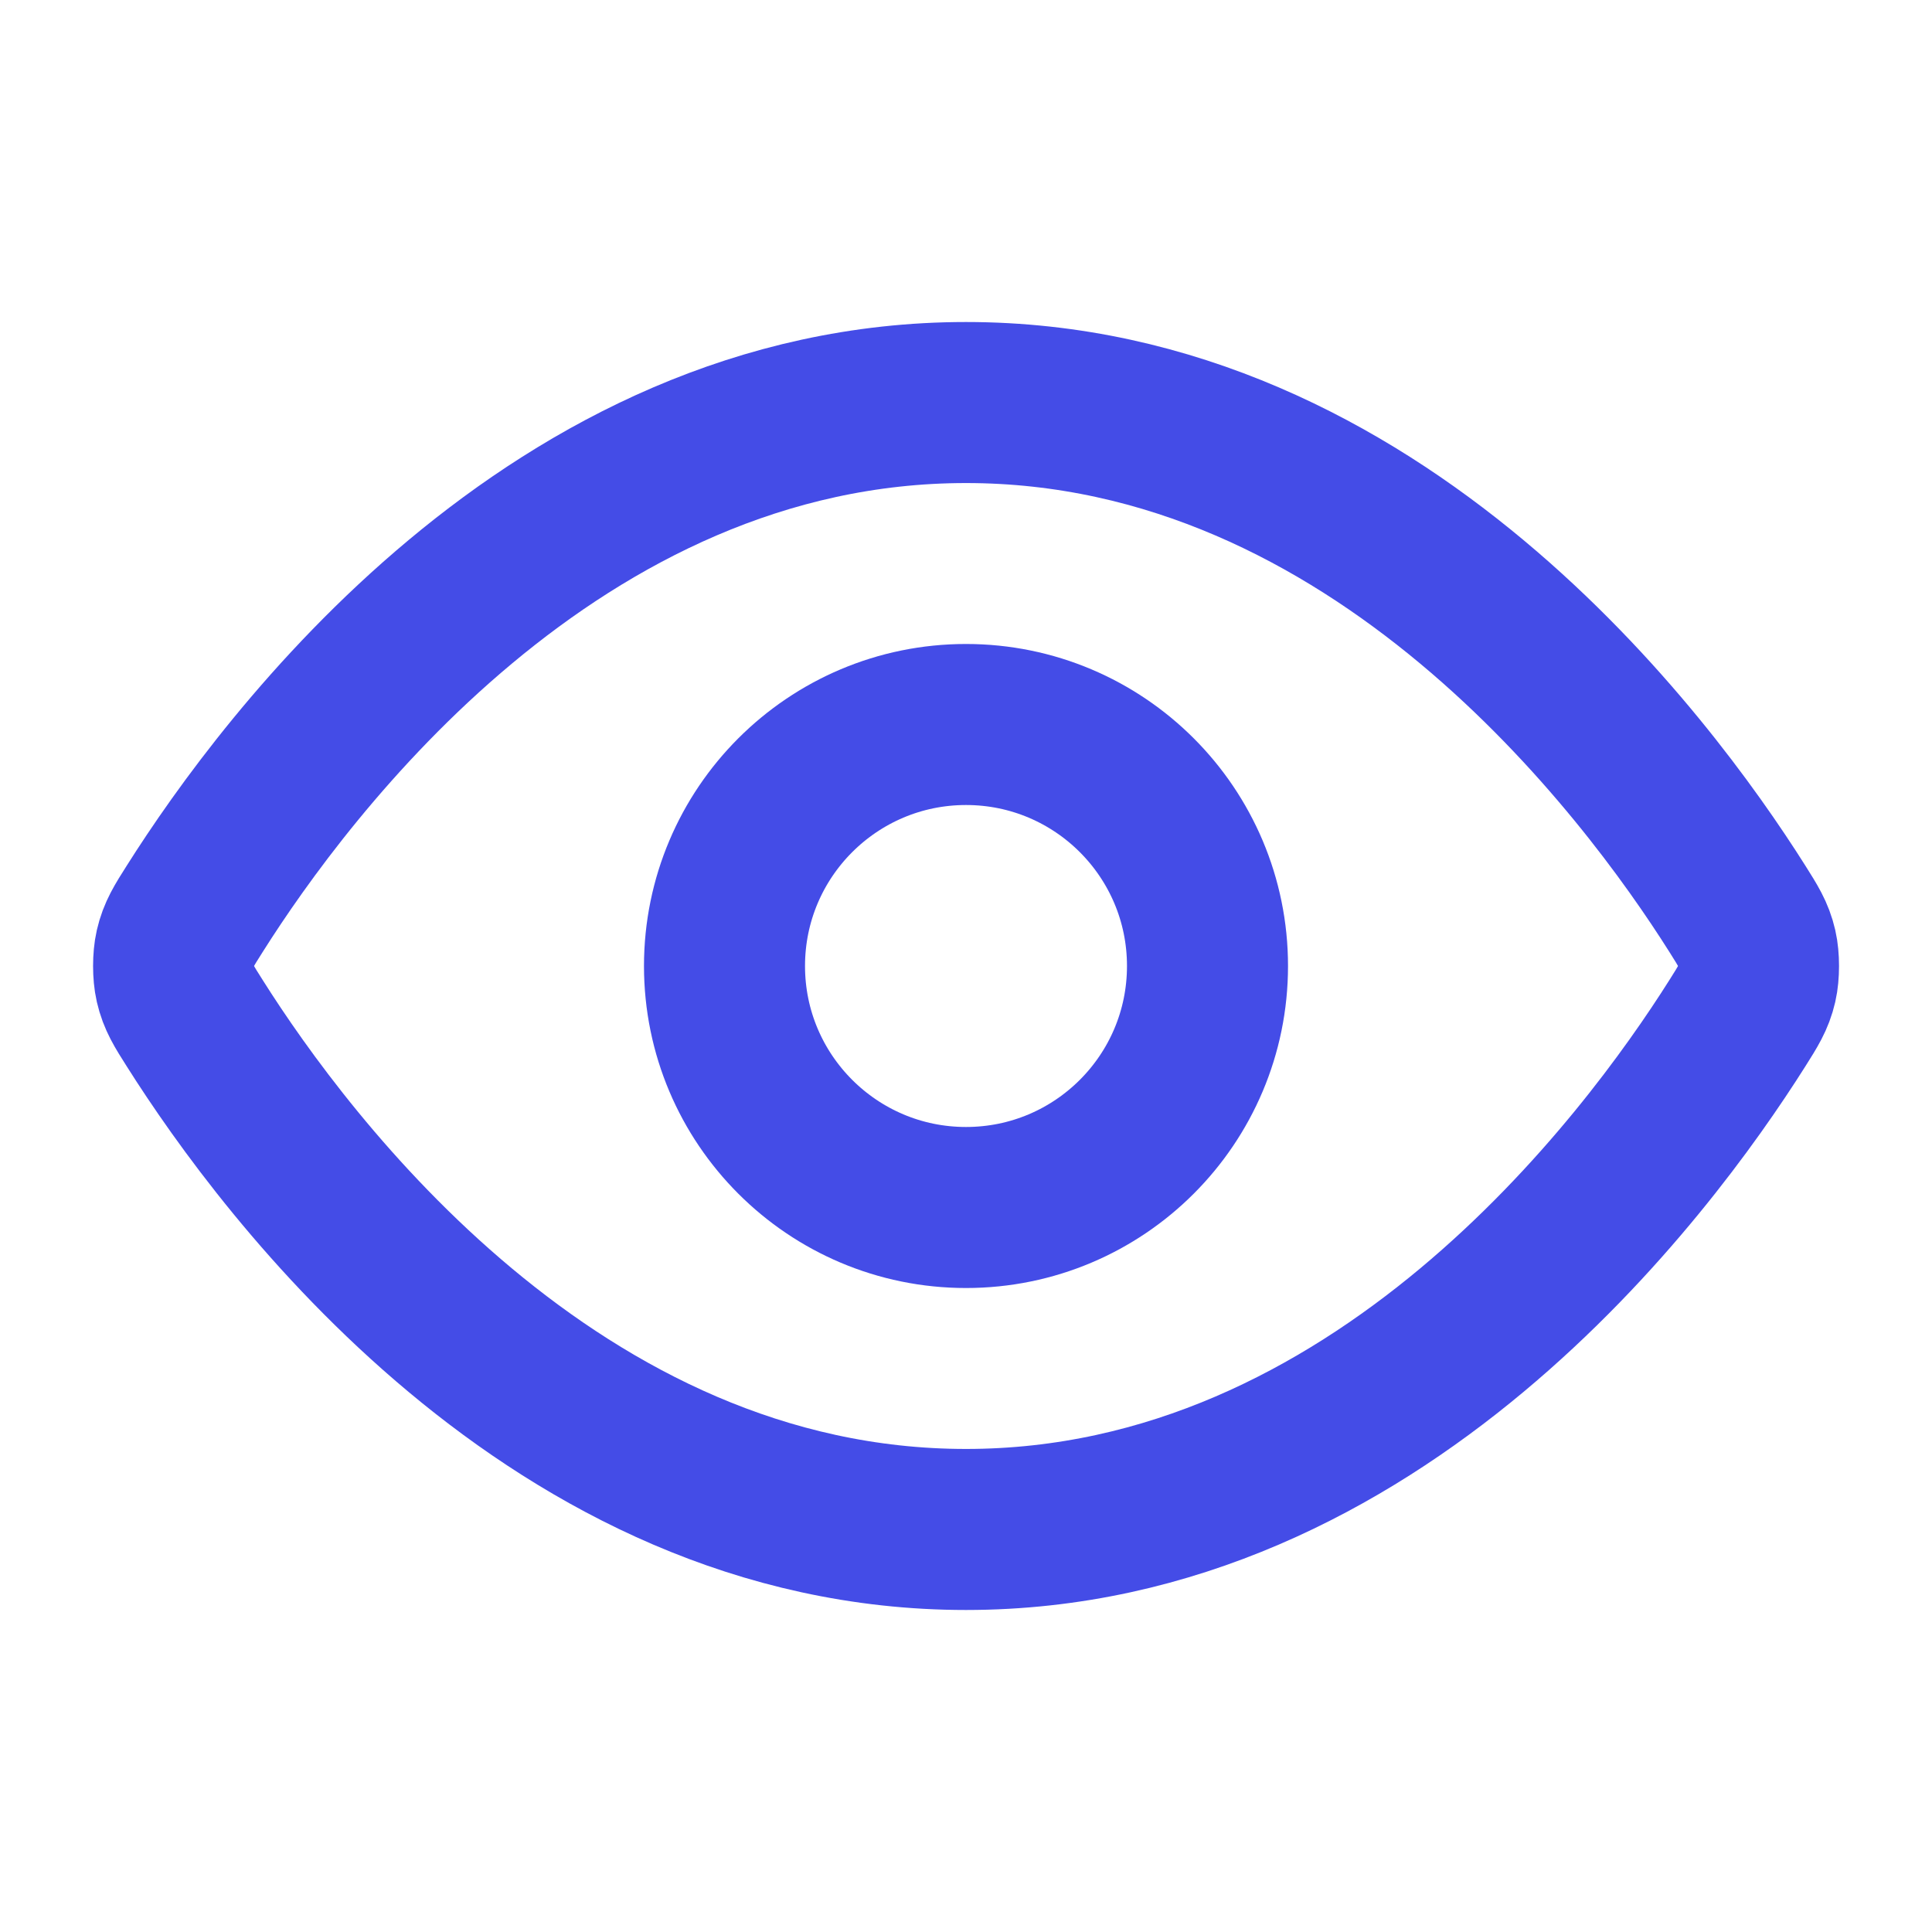 <svg width="20" height="20" viewBox="0 0 20 20" fill="none" xmlns="http://www.w3.org/2000/svg">
<path d="M2.017 10.594C1.903 10.415 1.847 10.325 1.815 10.186C1.791 10.082 1.791 9.918 1.815 9.814C1.847 9.675 1.903 9.585 2.017 9.406C2.955 7.921 5.746 4.167 10 4.167C14.255 4.167 17.046 7.921 17.984 9.406C18.097 9.585 18.154 9.675 18.186 9.814C18.21 9.918 18.21 10.082 18.186 10.186C18.154 10.325 18.097 10.415 17.984 10.594C17.046 12.079 14.255 15.833 10 15.833C5.746 15.833 2.955 12.079 2.017 10.594Z" stroke="#444CE7" stroke-width="1.667" stroke-linecap="round" stroke-linejoin="round"/>
<path d="M10 12.5C11.381 12.5 12.5 11.381 12.5 10C12.5 8.619 11.381 7.5 10 7.5C8.62 7.5 7.5 8.619 7.5 10C7.5 11.381 8.62 12.5 10 12.5Z" stroke="#444CE7" stroke-width="1.667" stroke-linecap="round" stroke-linejoin="round"/>
</svg>
